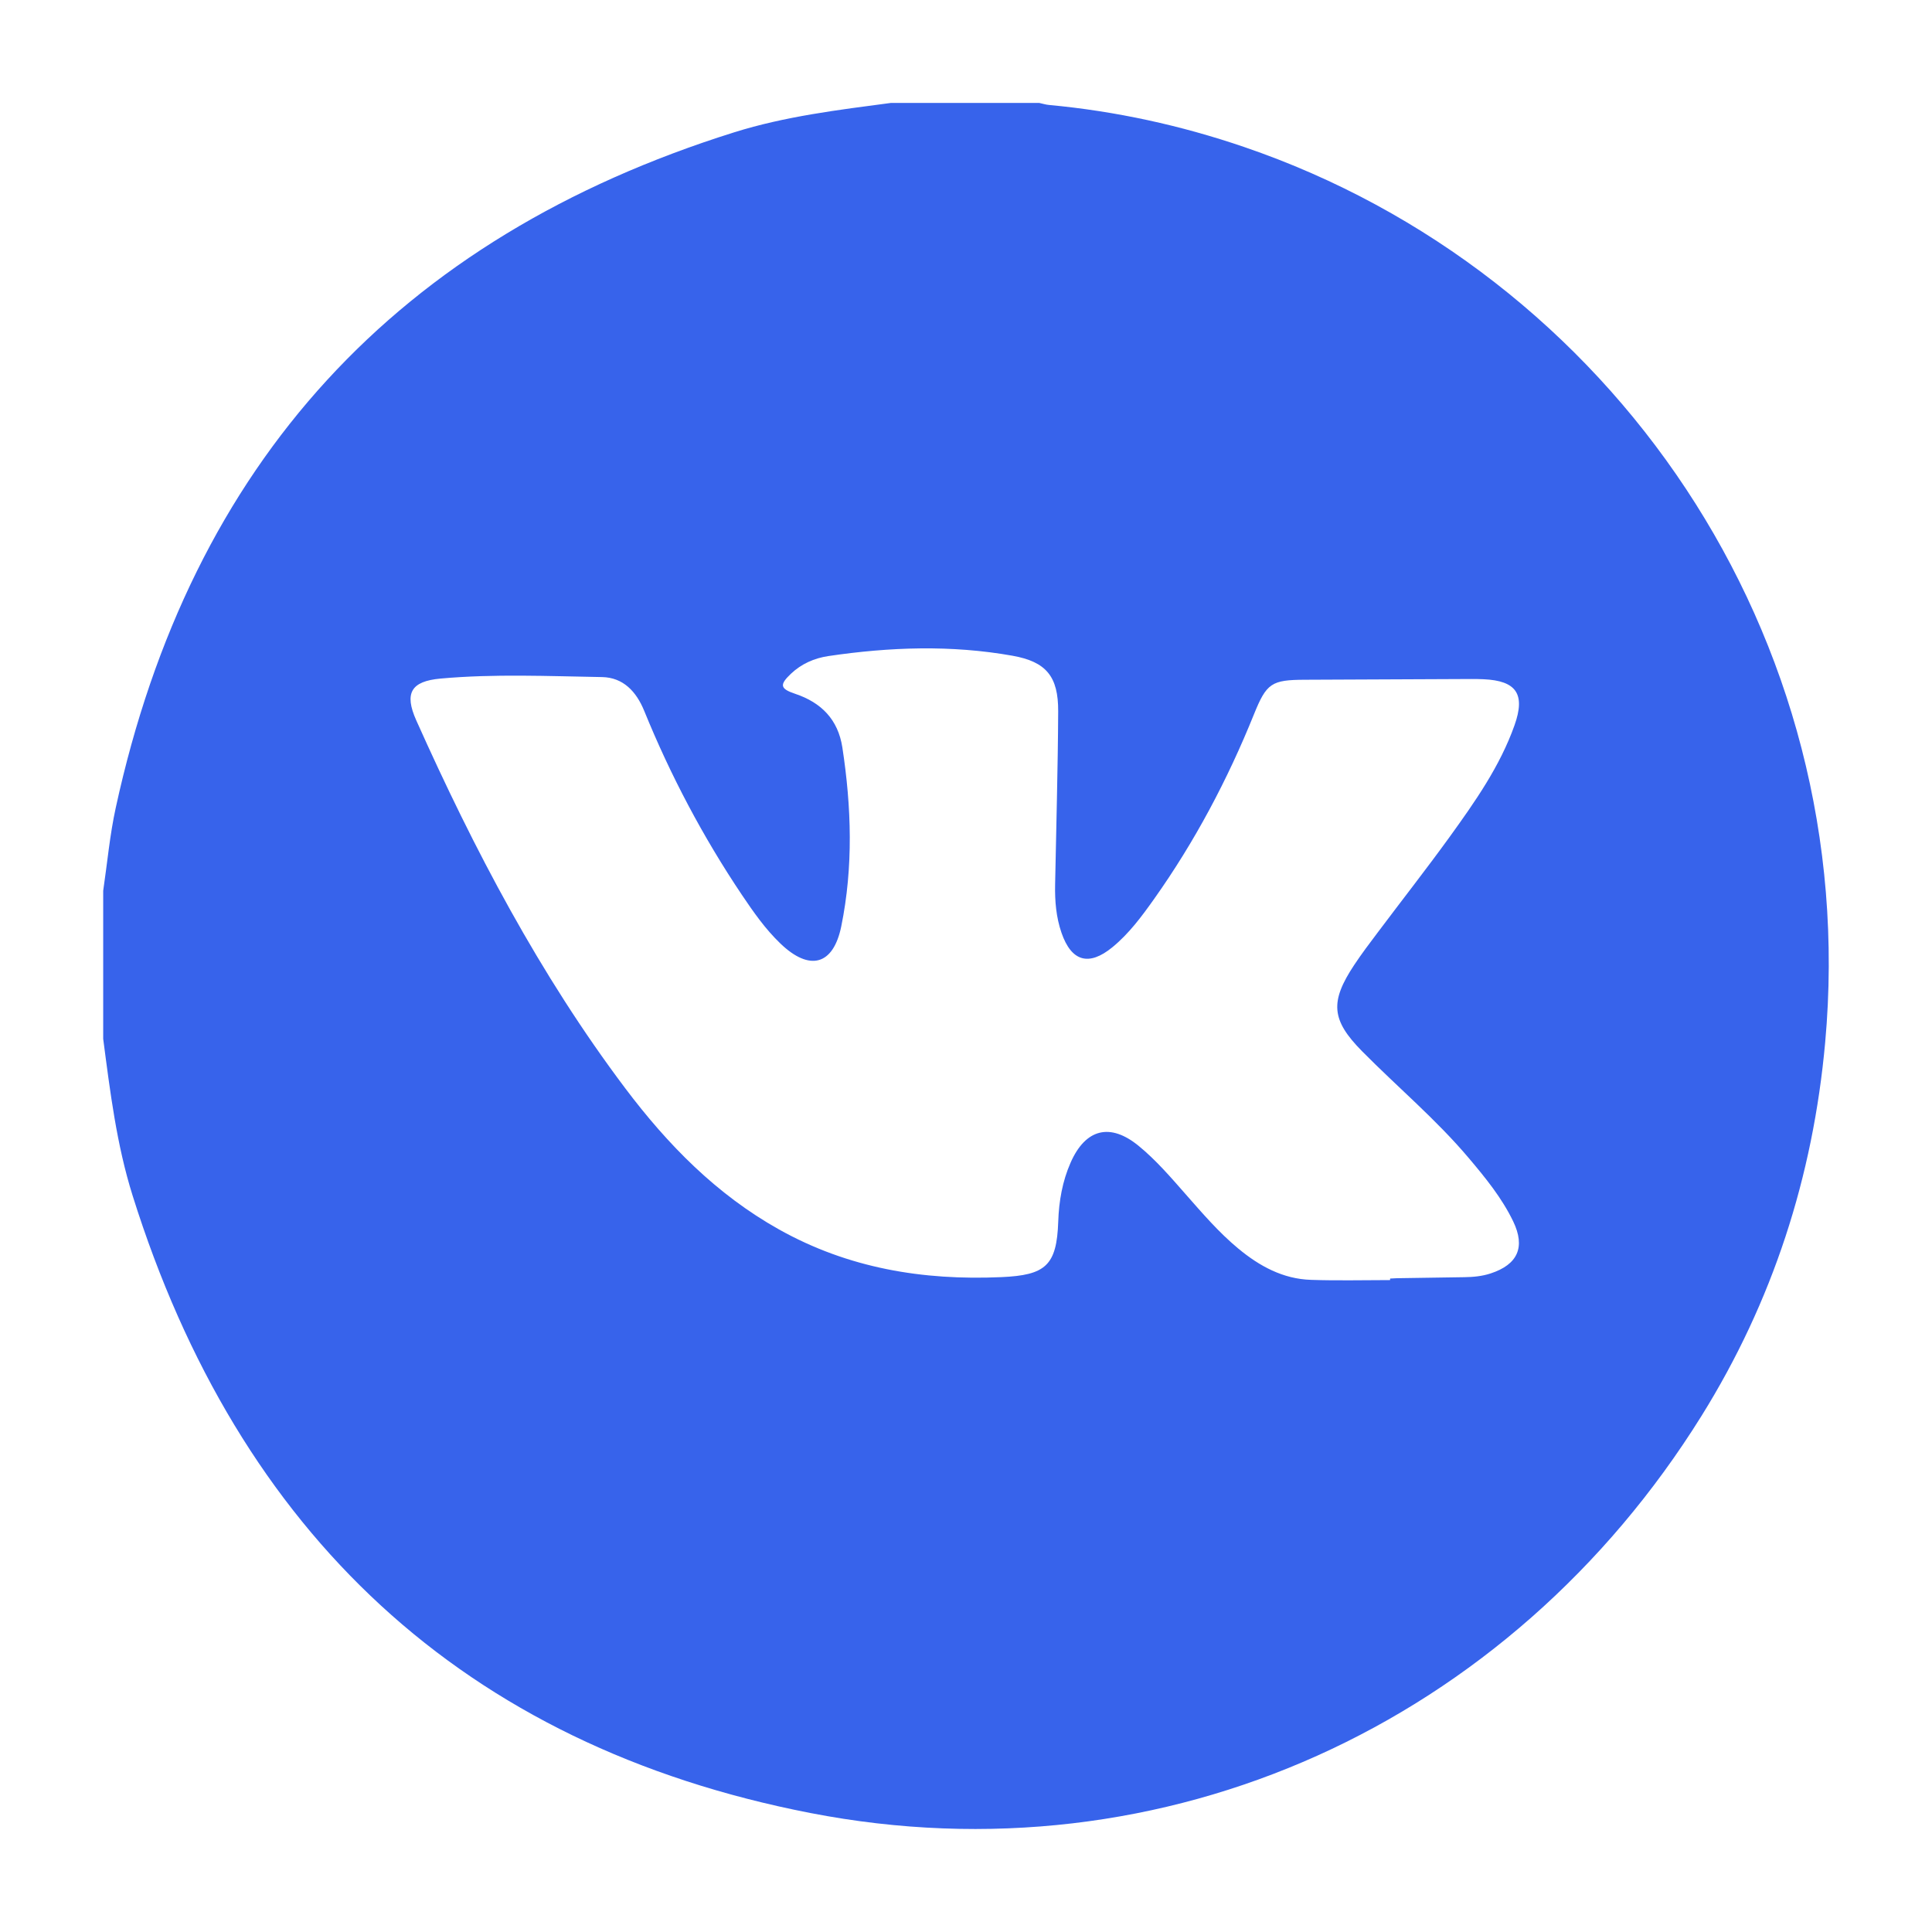 <?xml version="1.0" encoding="utf-8"?>
<!-- Generator: Adobe Illustrator 26.3.1, SVG Export Plug-In . SVG Version: 6.00 Build 0)  -->
<svg version="1.1" id="Слой_1" xmlns="http://www.w3.org/2000/svg" xmlns:xlink="http://www.w3.org/1999/xlink" x="0px" y="0px"
	 viewBox="0 0 34.016 34.016" style="enable-background:new 0 0 34.016 34.016;" xml:space="preserve">
<style type="text/css">
	.st0{fill:#3763EB;}
</style>
<g>
	<g>
		<path class="st0" d="M15.688,1.812c0.869,0,1.739,0,2.608,0
			c0.058,0.012,0.115,0.031,0.173,0.036c1.175,0.109,2.32,0.359,3.436,0.74
			c6.457,2.205,10.881,8.596,10.23,15.767c-0.214,2.364-0.925,4.563-2.177,6.574
			c-3.37,5.414-9.439,8.208-15.69,6.992C8.151,30.732,4.2,26.992,2.335,21.051
			c-0.282-0.897-0.396-1.83-0.518-2.76c0-0.869,0-1.739,0-2.608
			c0.072-0.487,0.116-0.981,0.221-1.461C3.36,8.146,7.002,4.187,12.929,2.329
			C13.826,2.048,14.759,1.935,15.688,1.812z M24.475,22.538
			c-0-0.009-0-0.018-0-0.027c0.039-0.002,0.079-0.005,0.118-0.006
			c0.395-0.006,0.79-0.013,1.185-0.018c0.159-0.002,0.314-0.016,0.467-0.066
			c0.478-0.157,0.615-0.463,0.398-0.915c-0.199-0.413-0.486-0.765-0.78-1.113
			c-0.575-0.682-1.259-1.254-1.883-1.886c-0.542-0.549-0.566-0.869-0.138-1.516
			c0.131-0.197,0.274-0.387,0.417-0.576c0.421-0.561,0.854-1.113,1.265-1.681
			c0.445-0.617,0.885-1.241,1.142-1.966c0.195-0.55,0.03-0.783-0.546-0.809
			c-0.069-0.003-0.138-0.004-0.207-0.004c-0.978,0.004-1.956,0.01-2.934,0.013
			c-0.592,0.002-0.679,0.058-0.902,0.611c-0.464,1.149-1.04,2.238-1.758,3.25
			c-0.217,0.306-0.441,0.609-0.734,0.849c-0.414,0.339-0.721,0.252-0.896-0.256
			c-0.094-0.273-0.118-0.559-0.112-0.847c0.019-1.017,0.049-2.034,0.054-3.05
			c0.003-0.615-0.21-0.874-0.805-0.98c-1.079-0.192-2.161-0.154-3.241,0.006
			c-0.248,0.037-0.474,0.136-0.66,0.312c-0.203,0.193-0.192,0.263,0.074,0.352
			c0.463,0.155,0.756,0.454,0.832,0.944c0.161,1.051,0.194,2.106-0.019,3.15
			c-0.141,0.69-0.56,0.795-1.072,0.303c-0.265-0.254-0.475-0.555-0.679-0.858
			c-0.685-1.021-1.256-2.102-1.719-3.239c-0.139-0.34-0.37-0.587-0.741-0.594
			c-0.947-0.016-1.897-0.059-2.842,0.026c-0.525,0.047-0.643,0.258-0.431,0.734
			c1.019,2.277,2.174,4.478,3.679,6.478c0.749,0.995,1.608,1.871,2.708,2.487
			c1.22,0.683,2.531,0.901,3.913,0.84c0.779-0.034,0.978-0.201,1.004-0.98
			c0.012-0.358,0.073-0.708,0.218-1.037c0.264-0.598,0.698-0.705,1.2-0.292
			c0.306,0.251,0.564,0.552,0.825,0.849c0.294,0.334,0.583,0.672,0.927,0.957
			c0.373,0.309,0.787,0.536,1.282,0.551
			C23.547,22.55,24.011,22.538,24.475,22.538z"/>
	</g>
</g>
</svg>
